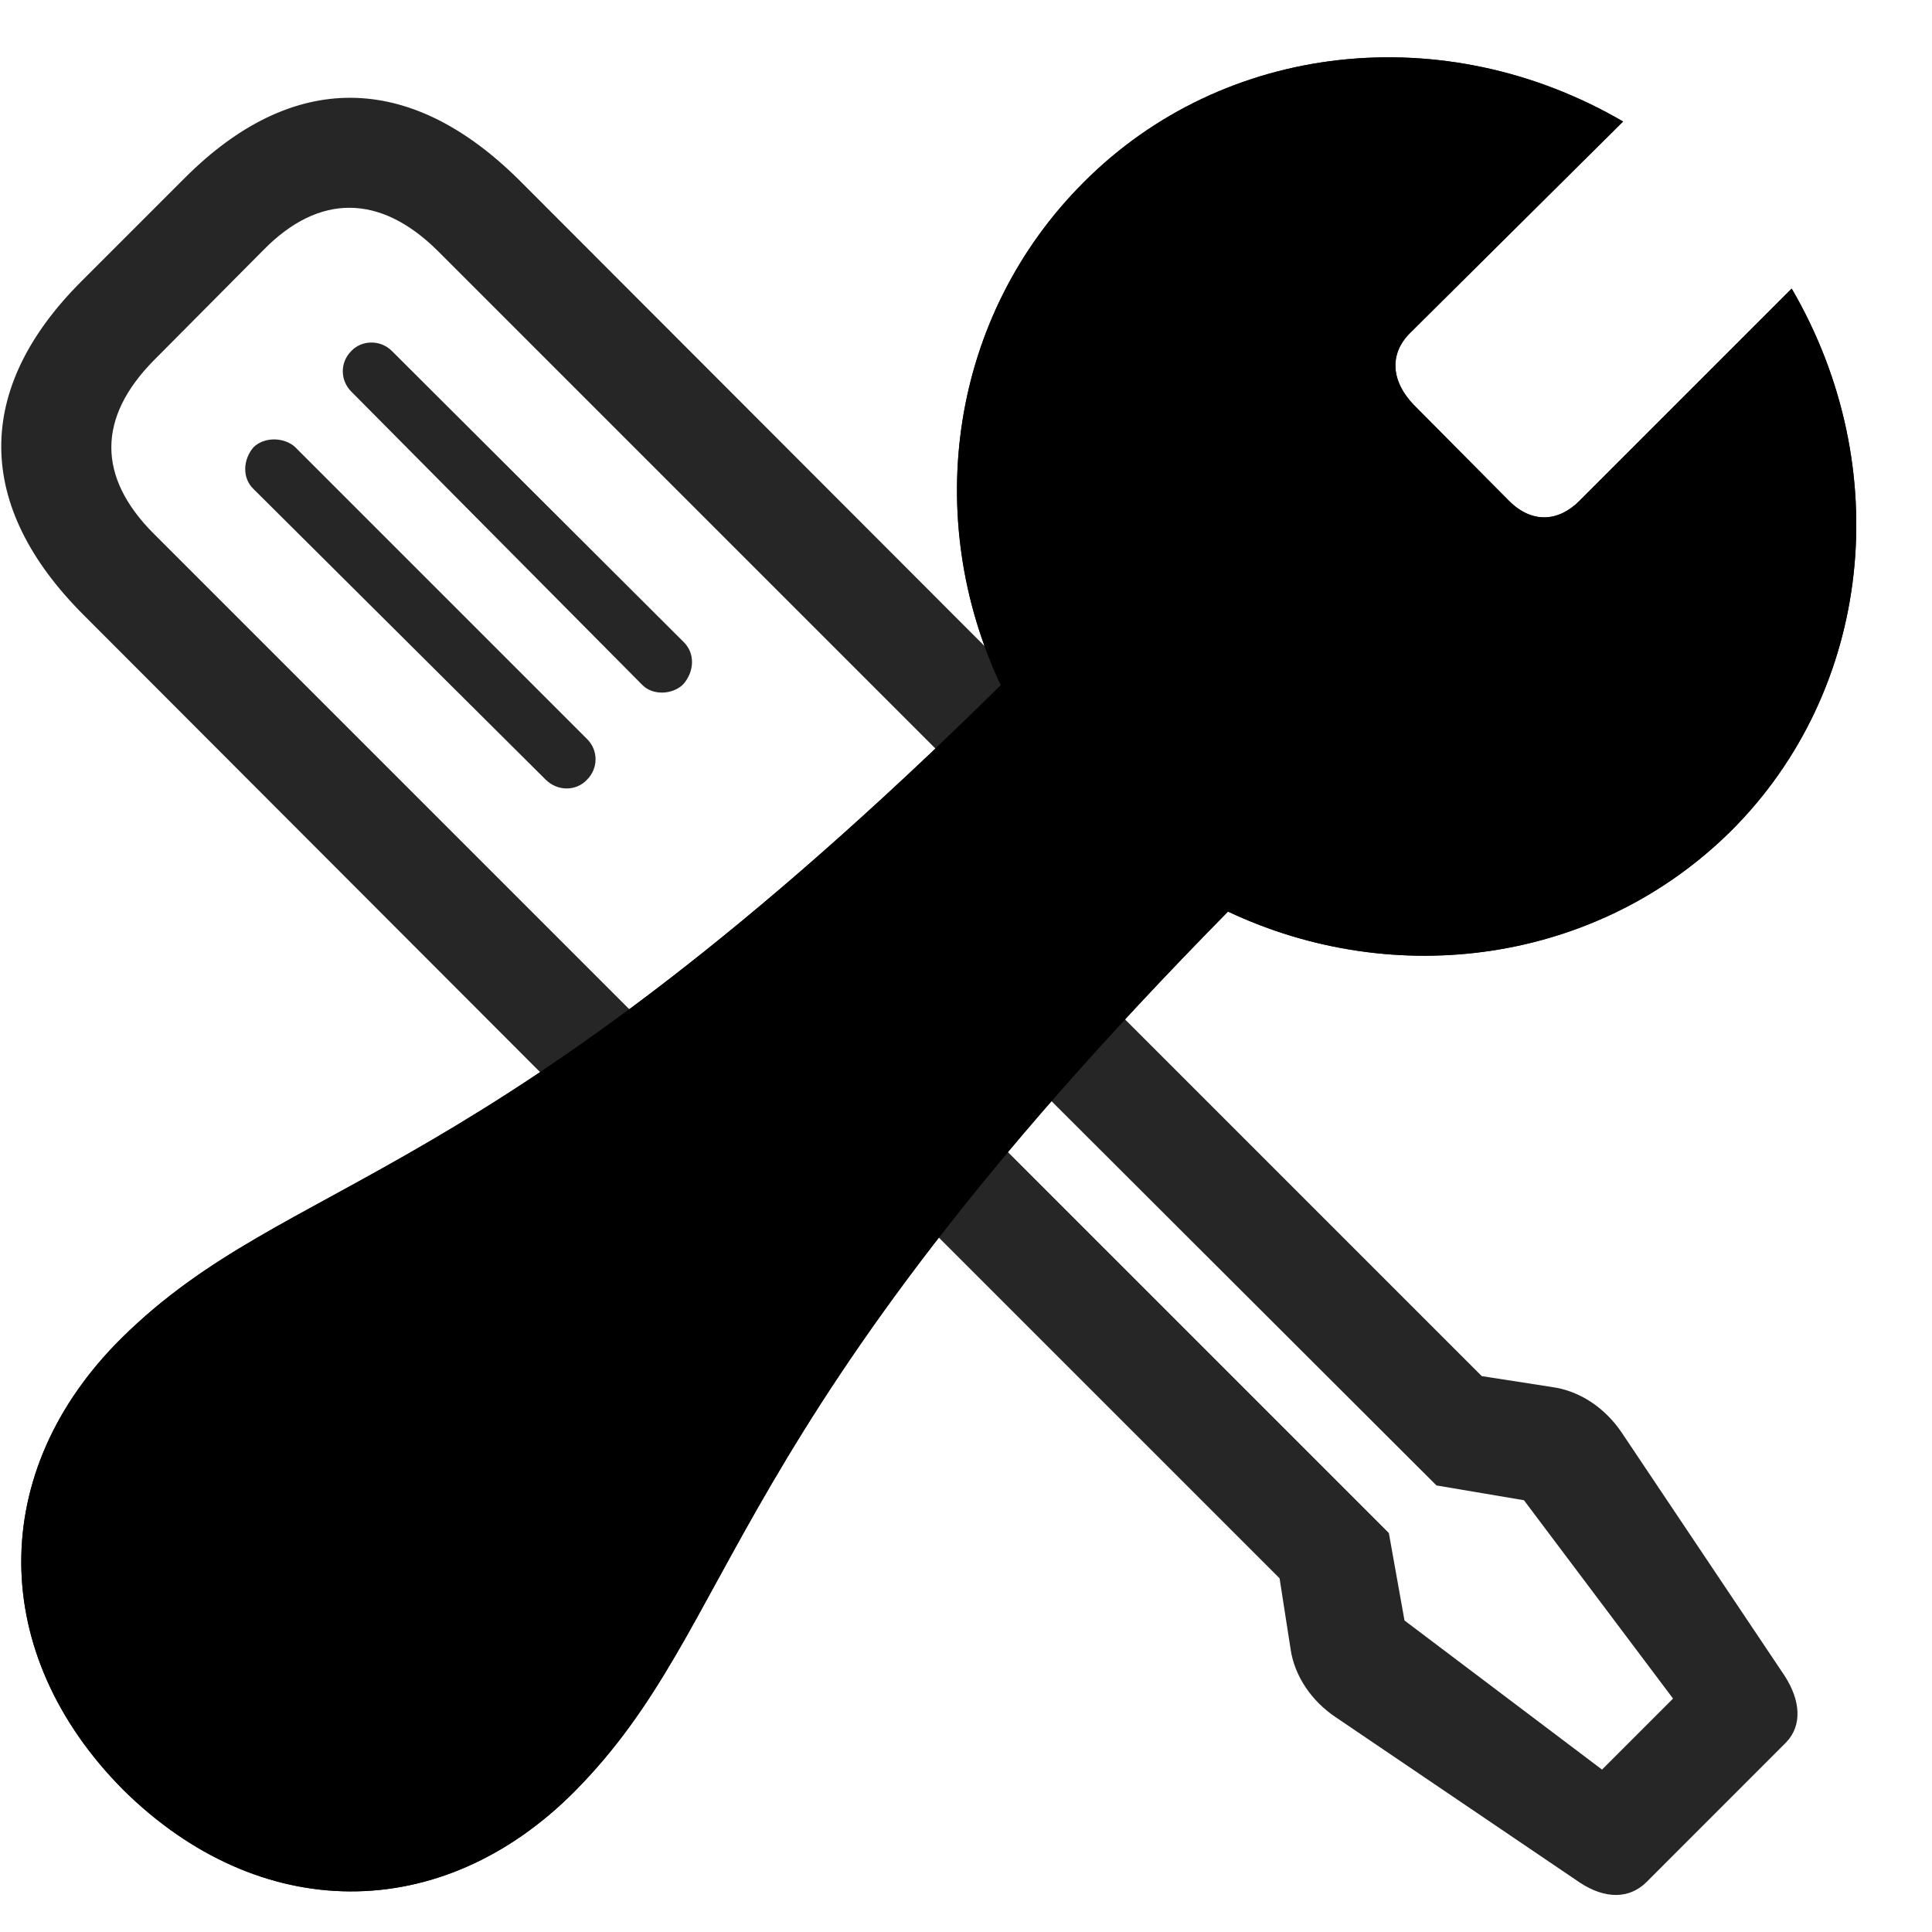 <svg width="29" height="29" viewBox="0 0 29 29" fill="currentColor" xmlns="http://www.w3.org/2000/svg">
<g clip-path="url(#clip0_2207_34865)">
<path d="M1.254 9.23L9.515 17.503C11.168 19.144 12.926 19.144 14.531 17.539L16.09 15.98C17.695 14.375 17.695 12.617 16.055 10.976L7.793 2.703C6.14 1.062 4.383 1.062 2.777 2.668L1.219 4.226C-0.387 5.832 -0.387 7.589 1.254 9.23ZM2.308 8.011C1.453 7.156 1.465 6.265 2.308 5.41L3.961 3.746C4.793 2.902 5.707 2.914 6.562 3.757L15 12.195C15.855 13.05 15.844 13.941 15 14.796L13.359 16.46C12.515 17.304 11.601 17.293 10.746 16.449L2.308 8.011ZM8.191 11.703C8.367 11.879 8.648 11.879 8.812 11.703C8.976 11.539 8.988 11.269 8.812 11.093L4.429 6.71C4.277 6.57 3.984 6.546 3.808 6.71C3.644 6.898 3.633 7.179 3.808 7.343L8.191 11.703ZM9.633 10.273C9.797 10.449 10.101 10.425 10.254 10.273C10.43 10.074 10.43 9.804 10.265 9.64L5.883 5.269C5.707 5.093 5.426 5.105 5.273 5.269C5.097 5.445 5.109 5.714 5.273 5.878L9.633 10.273ZM24.715 28.25L26.812 26.152C27.058 25.894 27.023 25.519 26.789 25.156L24.34 21.5C24.093 21.136 23.718 20.878 23.297 20.82L22.242 20.656L16.5 14.914L15.422 16.168L21.562 22.297L22.875 22.519L25.113 25.496L24.047 26.562L21.082 24.324L20.847 23.011L14.754 16.918L13.664 18.148L19.207 23.691L19.371 24.746C19.43 25.168 19.699 25.543 20.051 25.777L23.718 28.261C24.093 28.507 24.457 28.507 24.715 28.25Z" fill="currentColor" fill-opacity="0.85"/>
<path d="M1.851 26.867C3.89 28.883 6.621 28.906 8.625 26.89C11.144 24.347 10.746 21.488 18.433 13.683C20.941 14.867 23.976 14.468 25.992 12.464C28.101 10.355 28.465 7.027 26.894 4.332L23.707 7.519C23.39 7.836 22.992 7.859 22.652 7.519L21.222 6.078C20.883 5.726 20.847 5.316 21.164 5L24.363 1.824C21.691 0.265 18.375 0.617 16.265 2.738C14.25 4.754 13.84 7.777 15.023 10.285C7.23 17.972 4.371 17.574 1.828 20.082C-0.199 22.086 -0.176 24.828 1.851 26.867Z" fill="currentColor"/>
<path d="M1.851 26.867C3.89 28.883 6.621 28.906 8.625 26.89C11.144 24.347 10.746 21.488 18.433 13.683C20.941 14.867 23.976 14.468 25.992 12.464C28.101 10.355 28.465 7.027 26.894 4.332L23.707 7.519C23.39 7.836 22.992 7.859 22.652 7.519L21.222 6.078C20.883 5.726 20.847 5.316 21.164 5L24.363 1.824C21.691 0.265 18.375 0.617 16.265 2.738C14.25 4.754 13.84 7.777 15.023 10.285C7.23 17.972 4.371 17.574 1.828 20.082C-0.199 22.086 -0.176 24.828 1.851 26.867ZM17.531 11.187C15.445 9.101 15.363 5.797 17.355 3.828C18.48 2.691 20.086 2.234 21.621 2.48L19.922 4.179C19.055 5.035 19.078 6.136 19.98 7.015L21.715 8.738C22.582 9.605 23.695 9.629 24.515 8.797L26.238 7.062C26.496 8.621 26.027 10.226 24.89 11.375C22.91 13.355 19.629 13.261 17.531 11.187ZM3.012 25.707C1.664 24.336 1.687 22.59 2.976 21.289C5.812 18.476 7.5 19.672 15.808 11.55C15.996 11.808 16.207 12.043 16.43 12.277C16.652 12.5 16.898 12.722 17.156 12.91C9.047 21.218 10.242 22.906 7.429 25.718C6.129 27.031 4.371 27.043 3.012 25.707ZM5.191 25.004C5.988 25.004 6.644 24.347 6.644 23.55C6.644 22.754 5.988 22.109 5.191 22.109C4.394 22.109 3.75 22.754 3.75 23.55C3.75 24.347 4.394 25.004 5.191 25.004Z" fill="currentColor" fill-opacity="0.85"/>
</g>
<defs>
<clipPath id="clip0_2207_34865">
<rect width="27.845" height="28.292" fill="currentColor" transform="translate(0.019 0.152)"/>
</clipPath>
</defs>
</svg>
